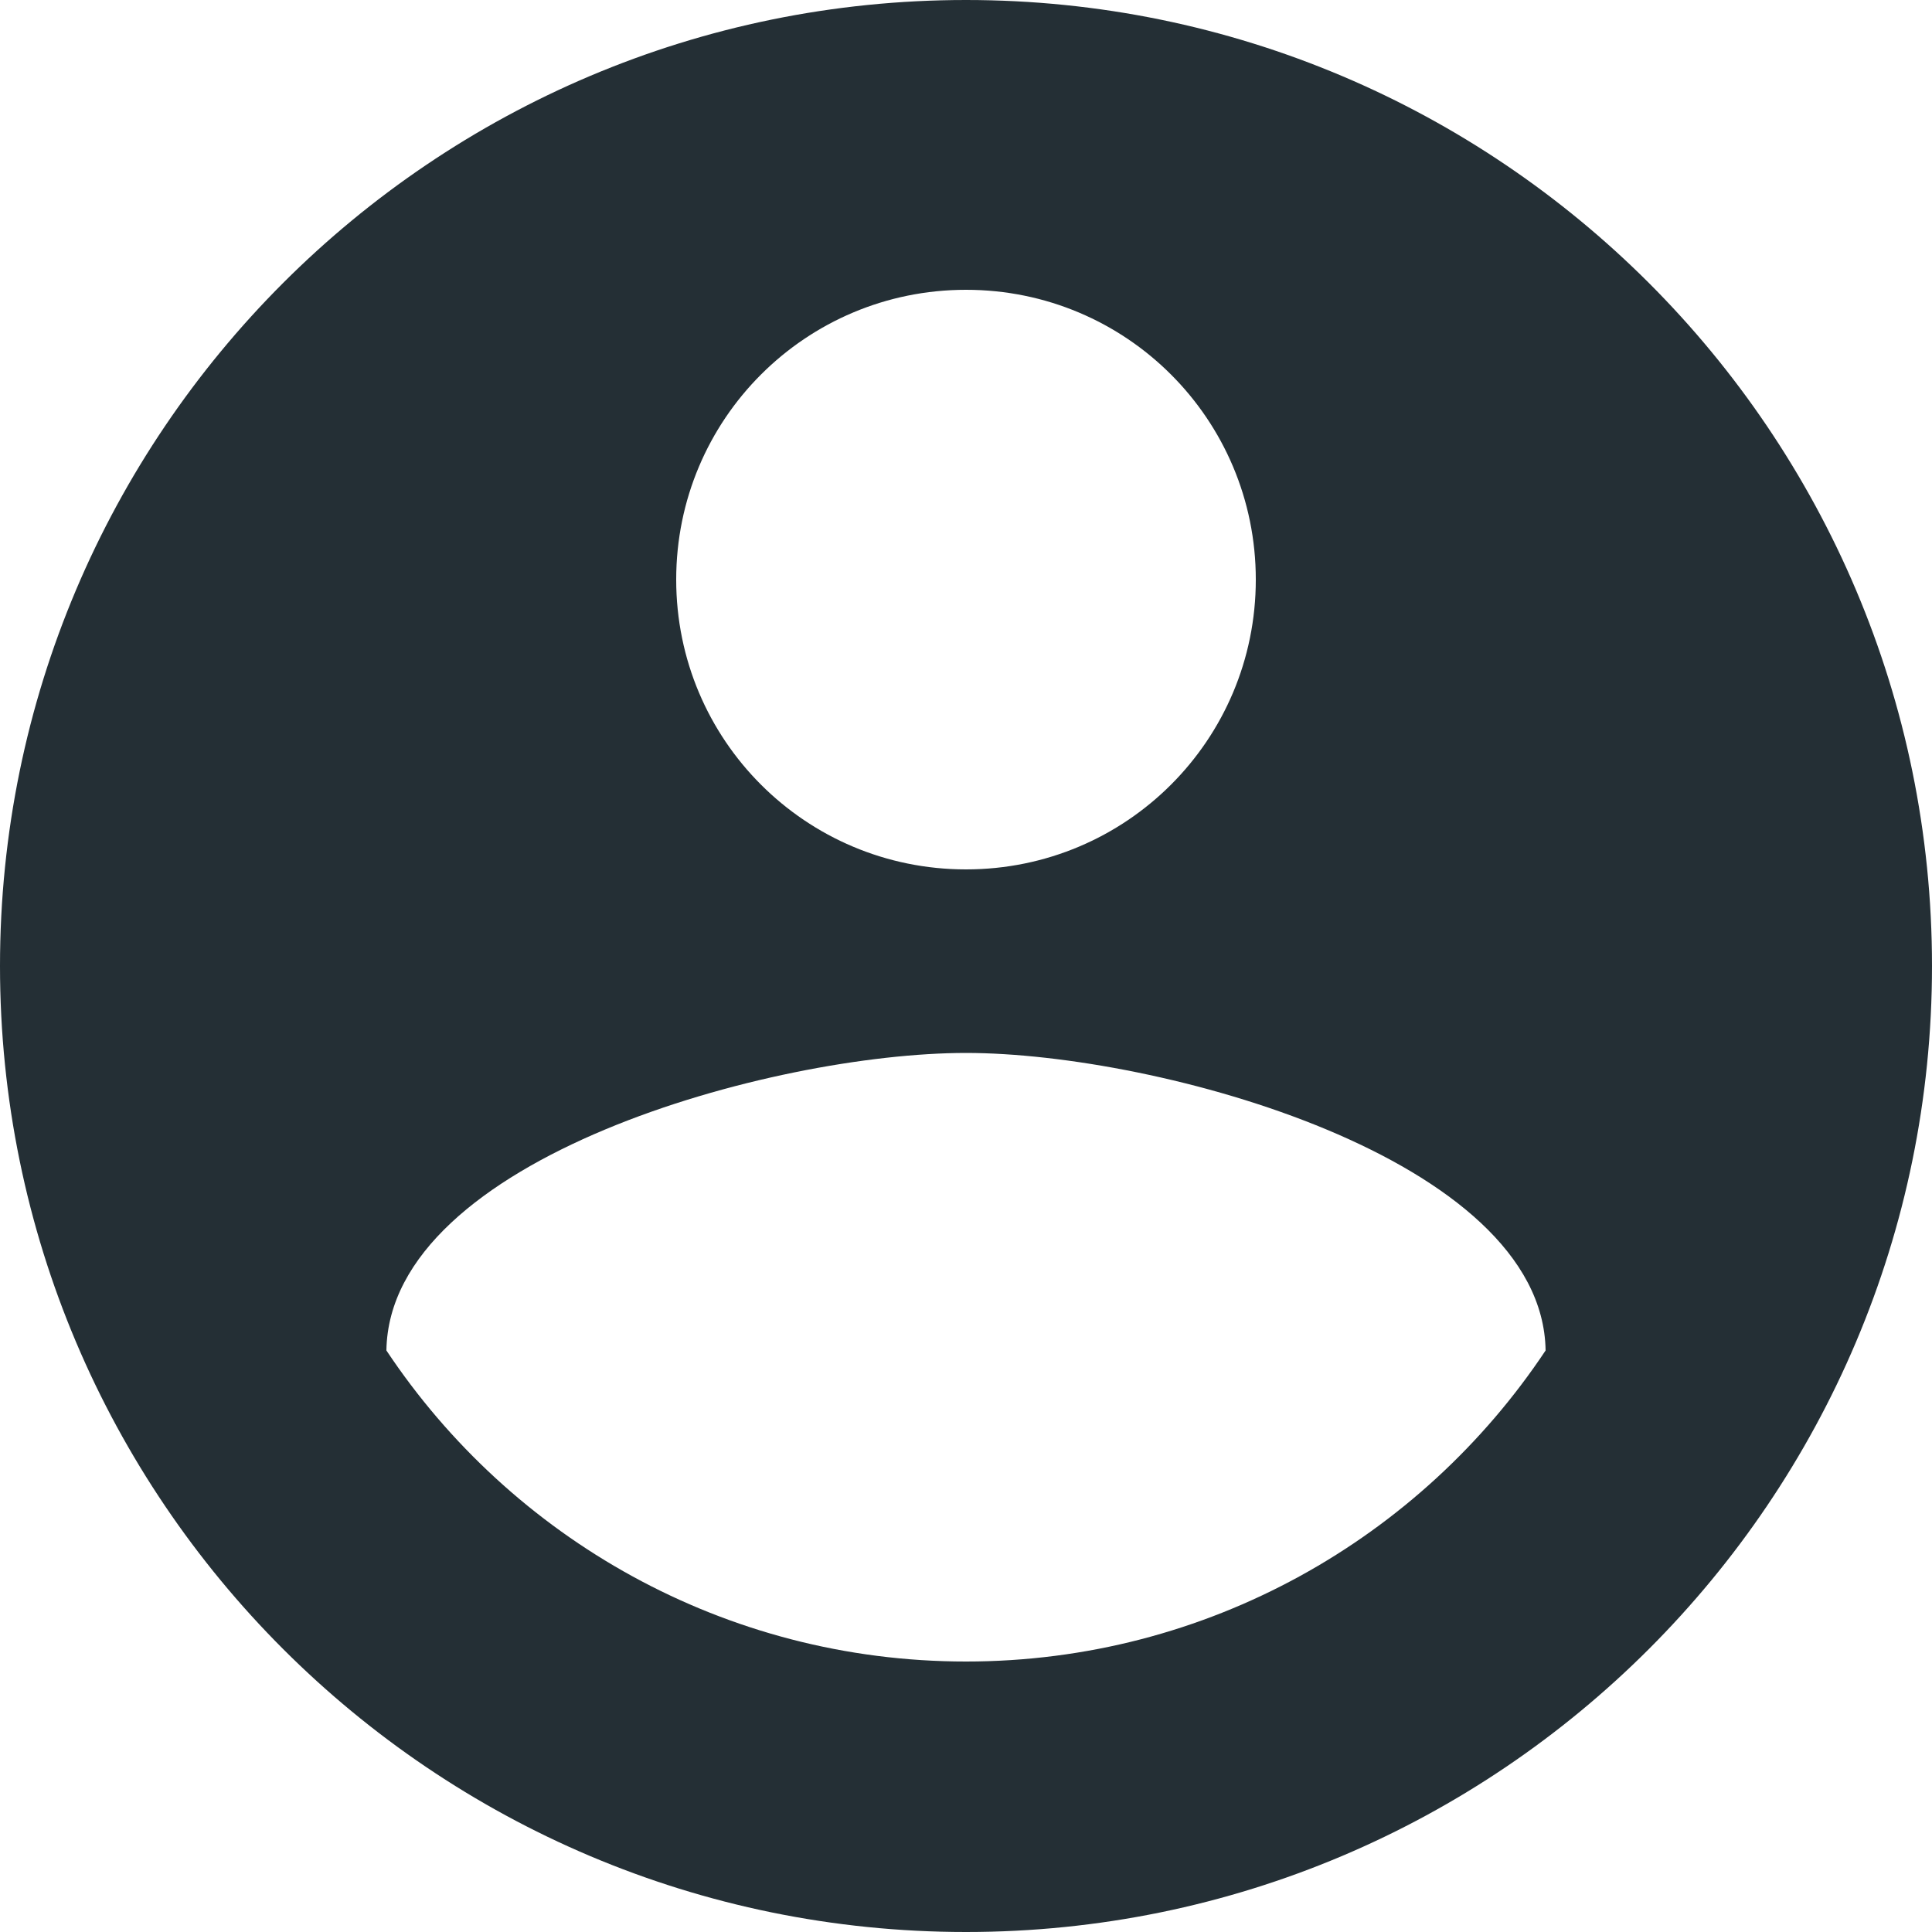 <?xml version="1.0" encoding="UTF-8"?>
<svg width="63px" height="63px" viewBox="0 0 63 63" version="1.1" xmlns="http://www.w3.org/2000/svg" xmlns:xlink="http://www.w3.org/1999/xlink">
    <title>icon/UsersSVG</title>
    <g id="Import-Screen" stroke="none" stroke-width="1" fill="none" fill-rule="evenodd">
        <g id="Home" transform="translate(-1339, -498)" fill="#242F35" fill-rule="nonzero">
            <path d="M1370.5,498 C1353.112,498 1339,512.112 1339,529.5 C1339,546.888 1353.112,561 1370.5,561 C1387.888,561 1402,546.888 1402,529.5 C1402,512.112 1387.888,498 1370.5,498 Z M1370.5,507.45 C1375.729,507.45 1379.95,511.671 1379.95,516.9 C1379.95,522.129 1375.729,526.35 1370.5,526.35 C1365.271,526.35 1361.05,522.129 1361.05,516.9 C1361.05,511.671 1365.271,507.45 1370.5,507.45 Z M1370.5,552.18 C1362.625,552.18 1355.664,548.148 1351.6,542.037 C1351.695,535.769 1364.2,532.335 1370.5,532.335 C1376.768,532.335 1389.305,535.769 1389.4,542.037 C1385.336,548.148 1378.375,552.18 1370.5,552.18 Z" id="icon/Users"></path>
        </g>
    </g>
</svg>